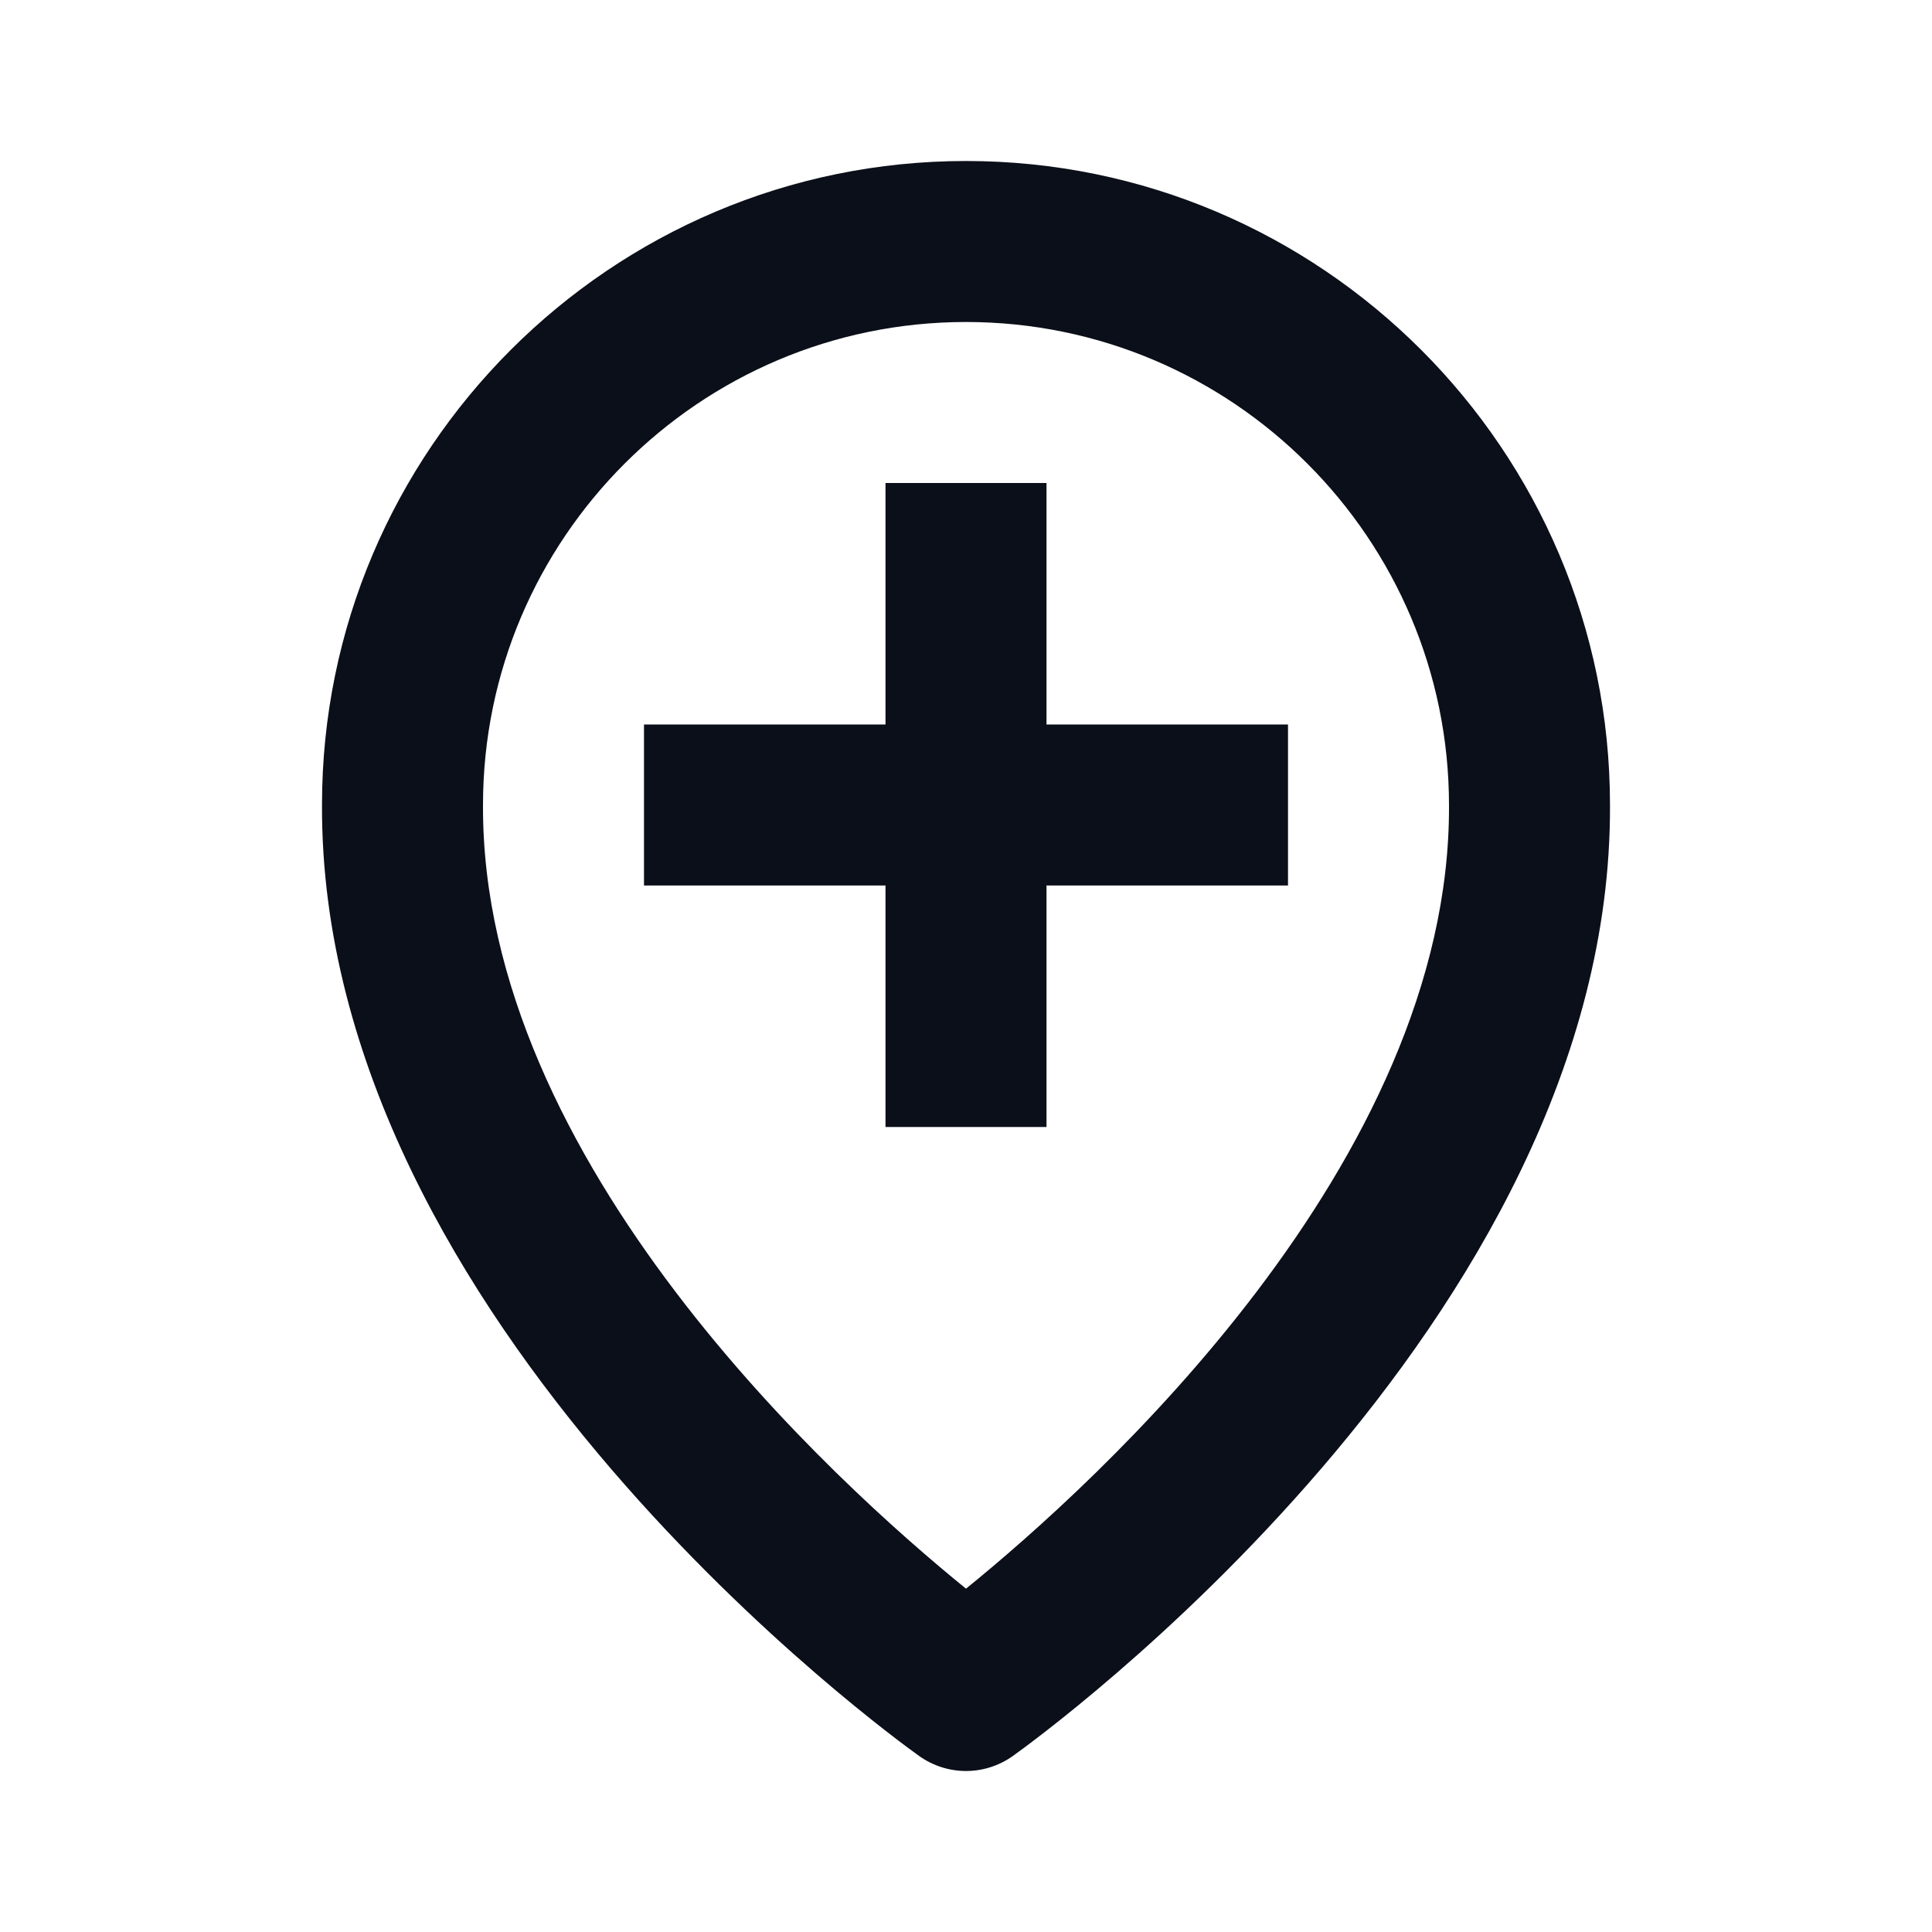 <svg width="24" height="24" viewBox="0 0 24 24" fill="none" xmlns="http://www.w3.org/2000/svg">
<path d="M11.42 21.815C11.594 21.938 11.797 22 12 22C12.203 22 12.406 21.938 12.58 21.815C12.884 21.598 20.029 16.44 20 10C20 5.589 16.411 2 12 2C7.589 2 4 5.589 4 9.996C3.971 16.44 11.116 21.598 11.42 21.815ZM12 4C15.309 4 18 6.691 18 10.004C18.021 14.442 13.612 18.427 12 19.735C10.389 18.427 5.979 14.442 6 10C6 6.691 8.691 4 12 4Z" fill="#0B0F19"/>
<path d="M11 14H13V11H16V9H13V6H11V9H8V11H11V14Z" fill="#0B0F19"/>
</svg>
